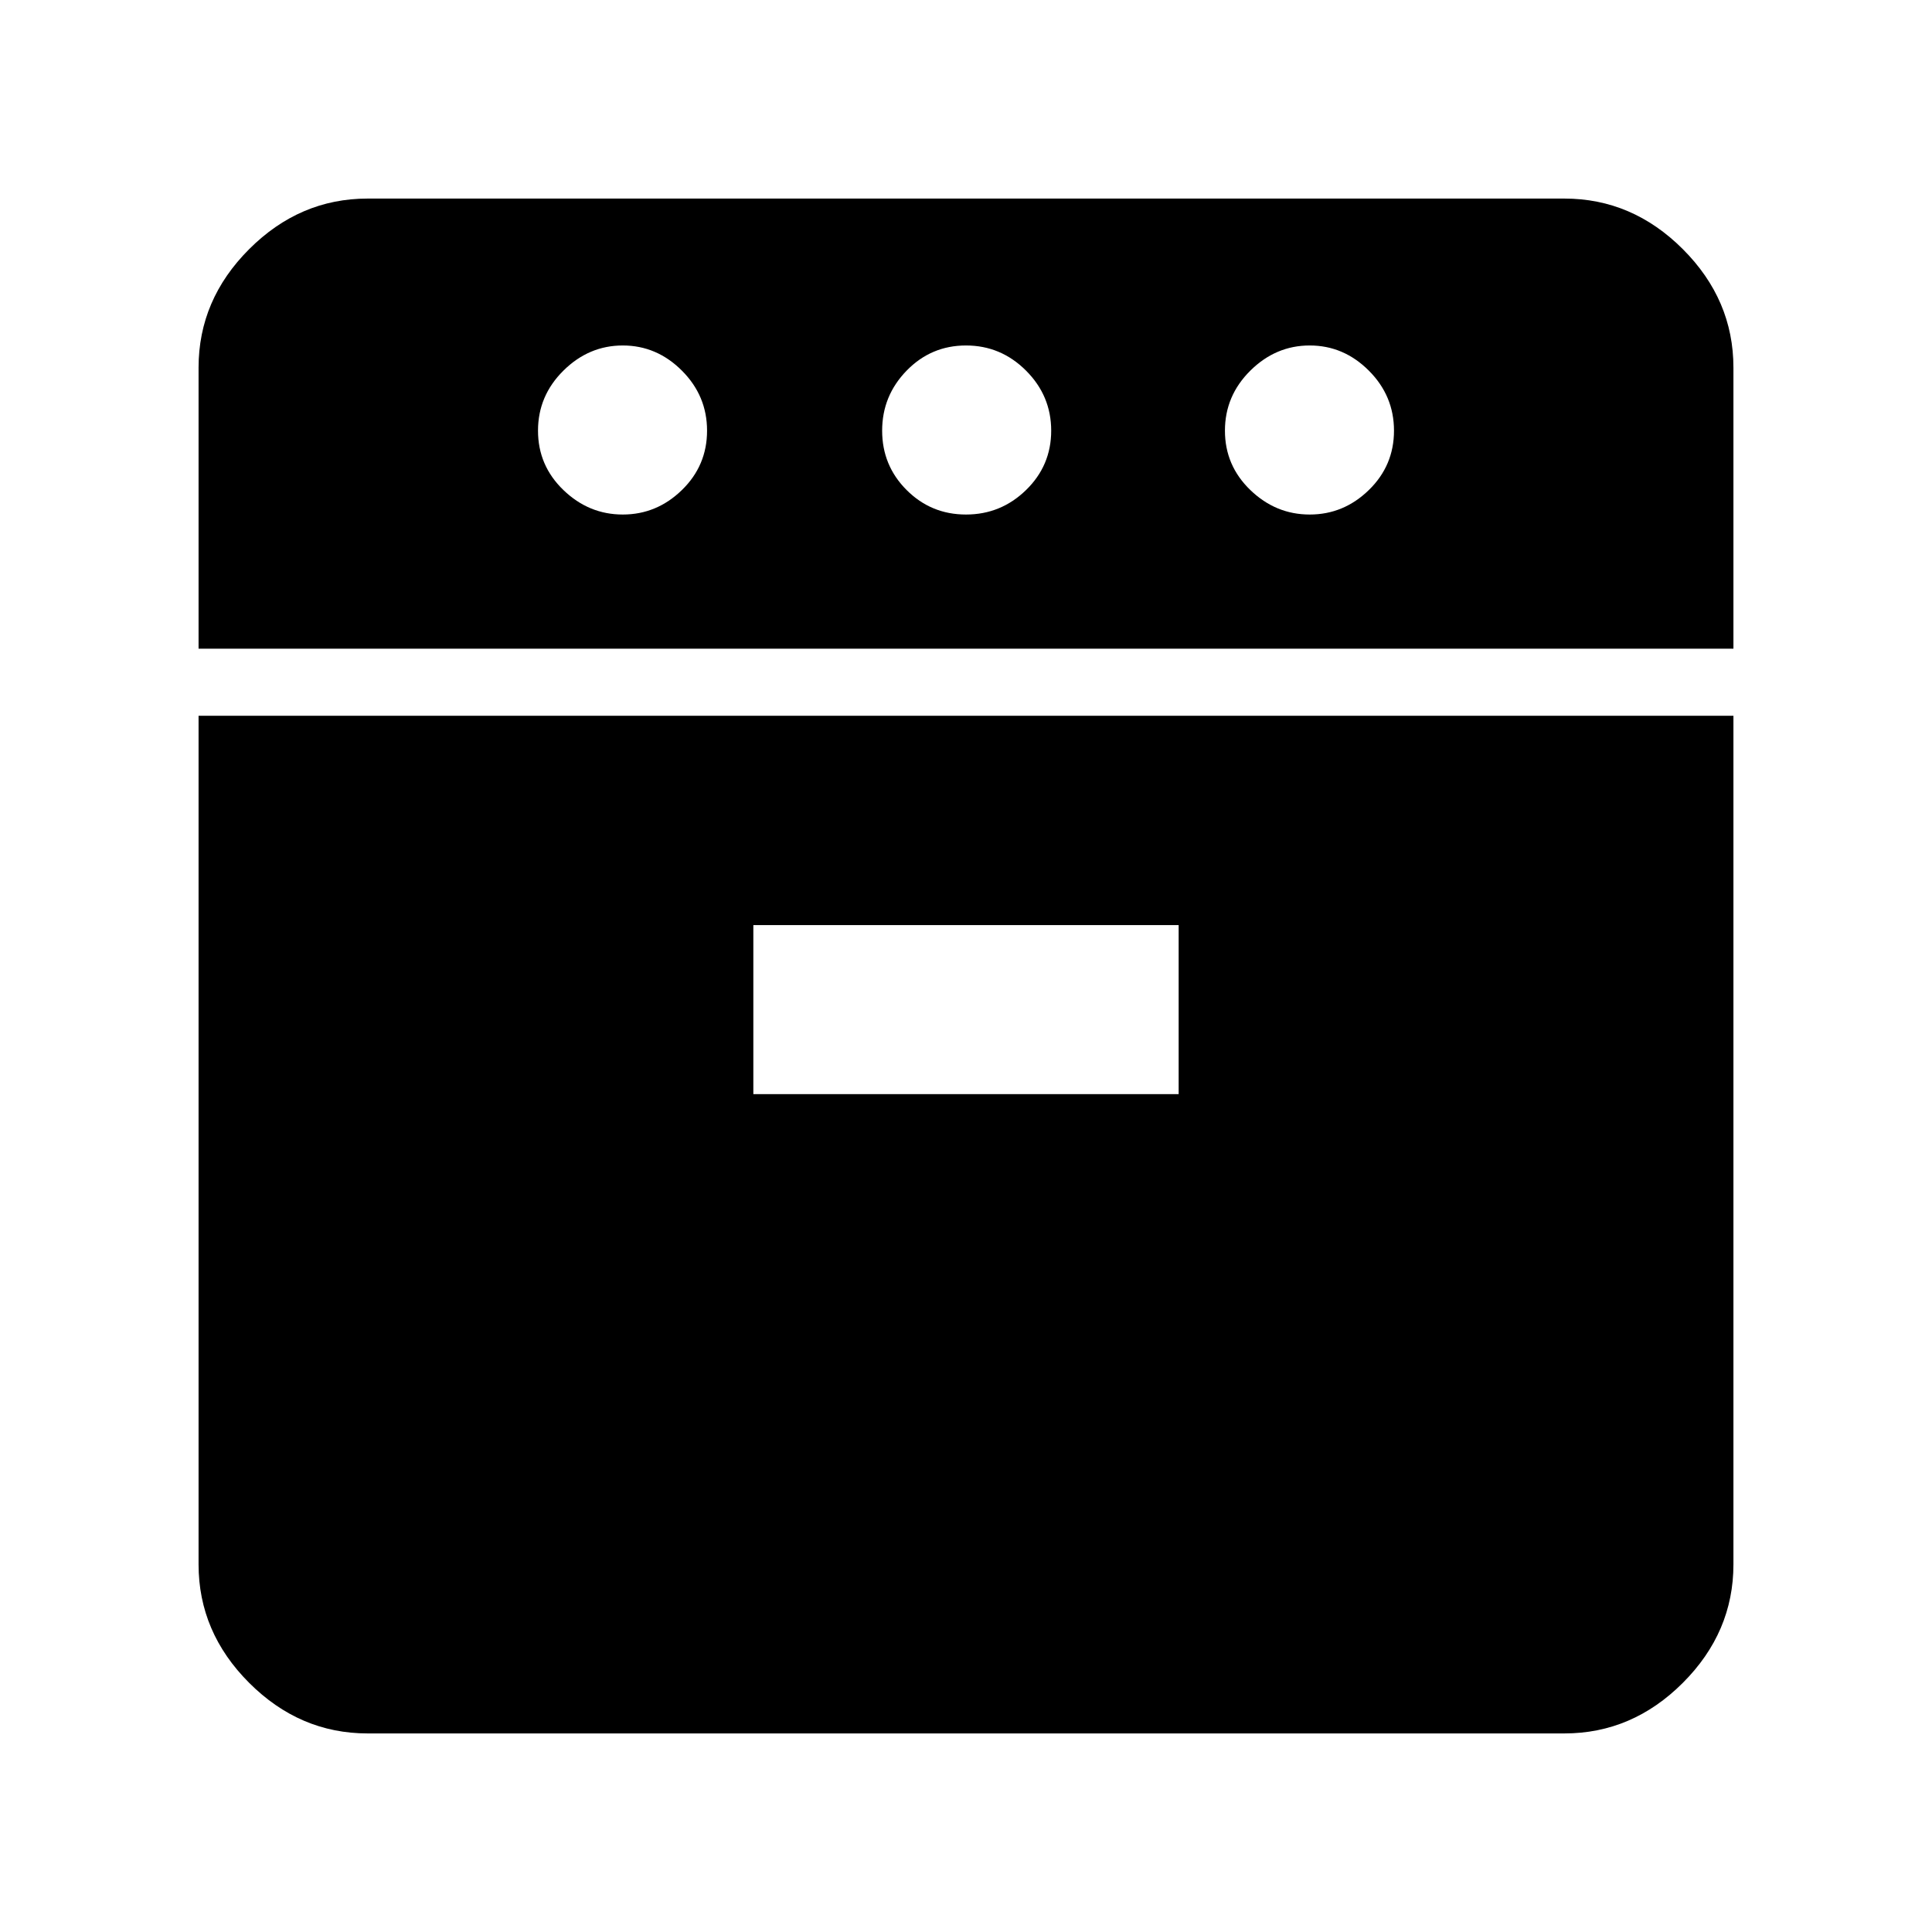 <svg xmlns="http://www.w3.org/2000/svg" height="40" viewBox="0 -960 960 960" width="40"><path d="M98.667-637.668v-139.666q0-33.724 25.137-58.862 25.138-25.137 58.862-25.137h594.668q33.724 0 58.862 25.137 25.137 25.138 25.137 58.862v139.666H98.667Zm83.999 539.001q-33.724 0-58.862-25.137-25.137-25.138-25.137-58.862v-421.669h762.666v421.669q0 33.724-25.137 58.862-25.138 25.137-58.862 25.137H182.666Zm126.79-605.667q16.877 0 29.377-12.166 12.5-12.167 12.5-29.5t-12.5-29.833q-12.5-12.5-29.377-12.5t-29.5 12.5q-12.623 12.5-12.623 29.833t12.623 29.5q12.623 12.166 29.5 12.166Zm64.877 287.999h211.334v-84H374.333v84ZM480-704.334q17.333 0 29.833-12.166 12.5-12.167 12.5-29.5t-12.5-29.833q-12.5-12.5-29.833-12.5t-29.5 12.5q-12.166 12.5-12.166 29.833t12.166 29.5q12.167 12.166 29.5 12.166Zm170.79 0q16.877 0 29.377-12.166 12.5-12.167 12.5-29.5t-12.5-29.833q-12.5-12.5-29.377-12.5t-29.5 12.5q-12.623 12.5-12.623 29.833t12.623 29.5q12.623 12.166 29.5 12.166Z"/></svg>